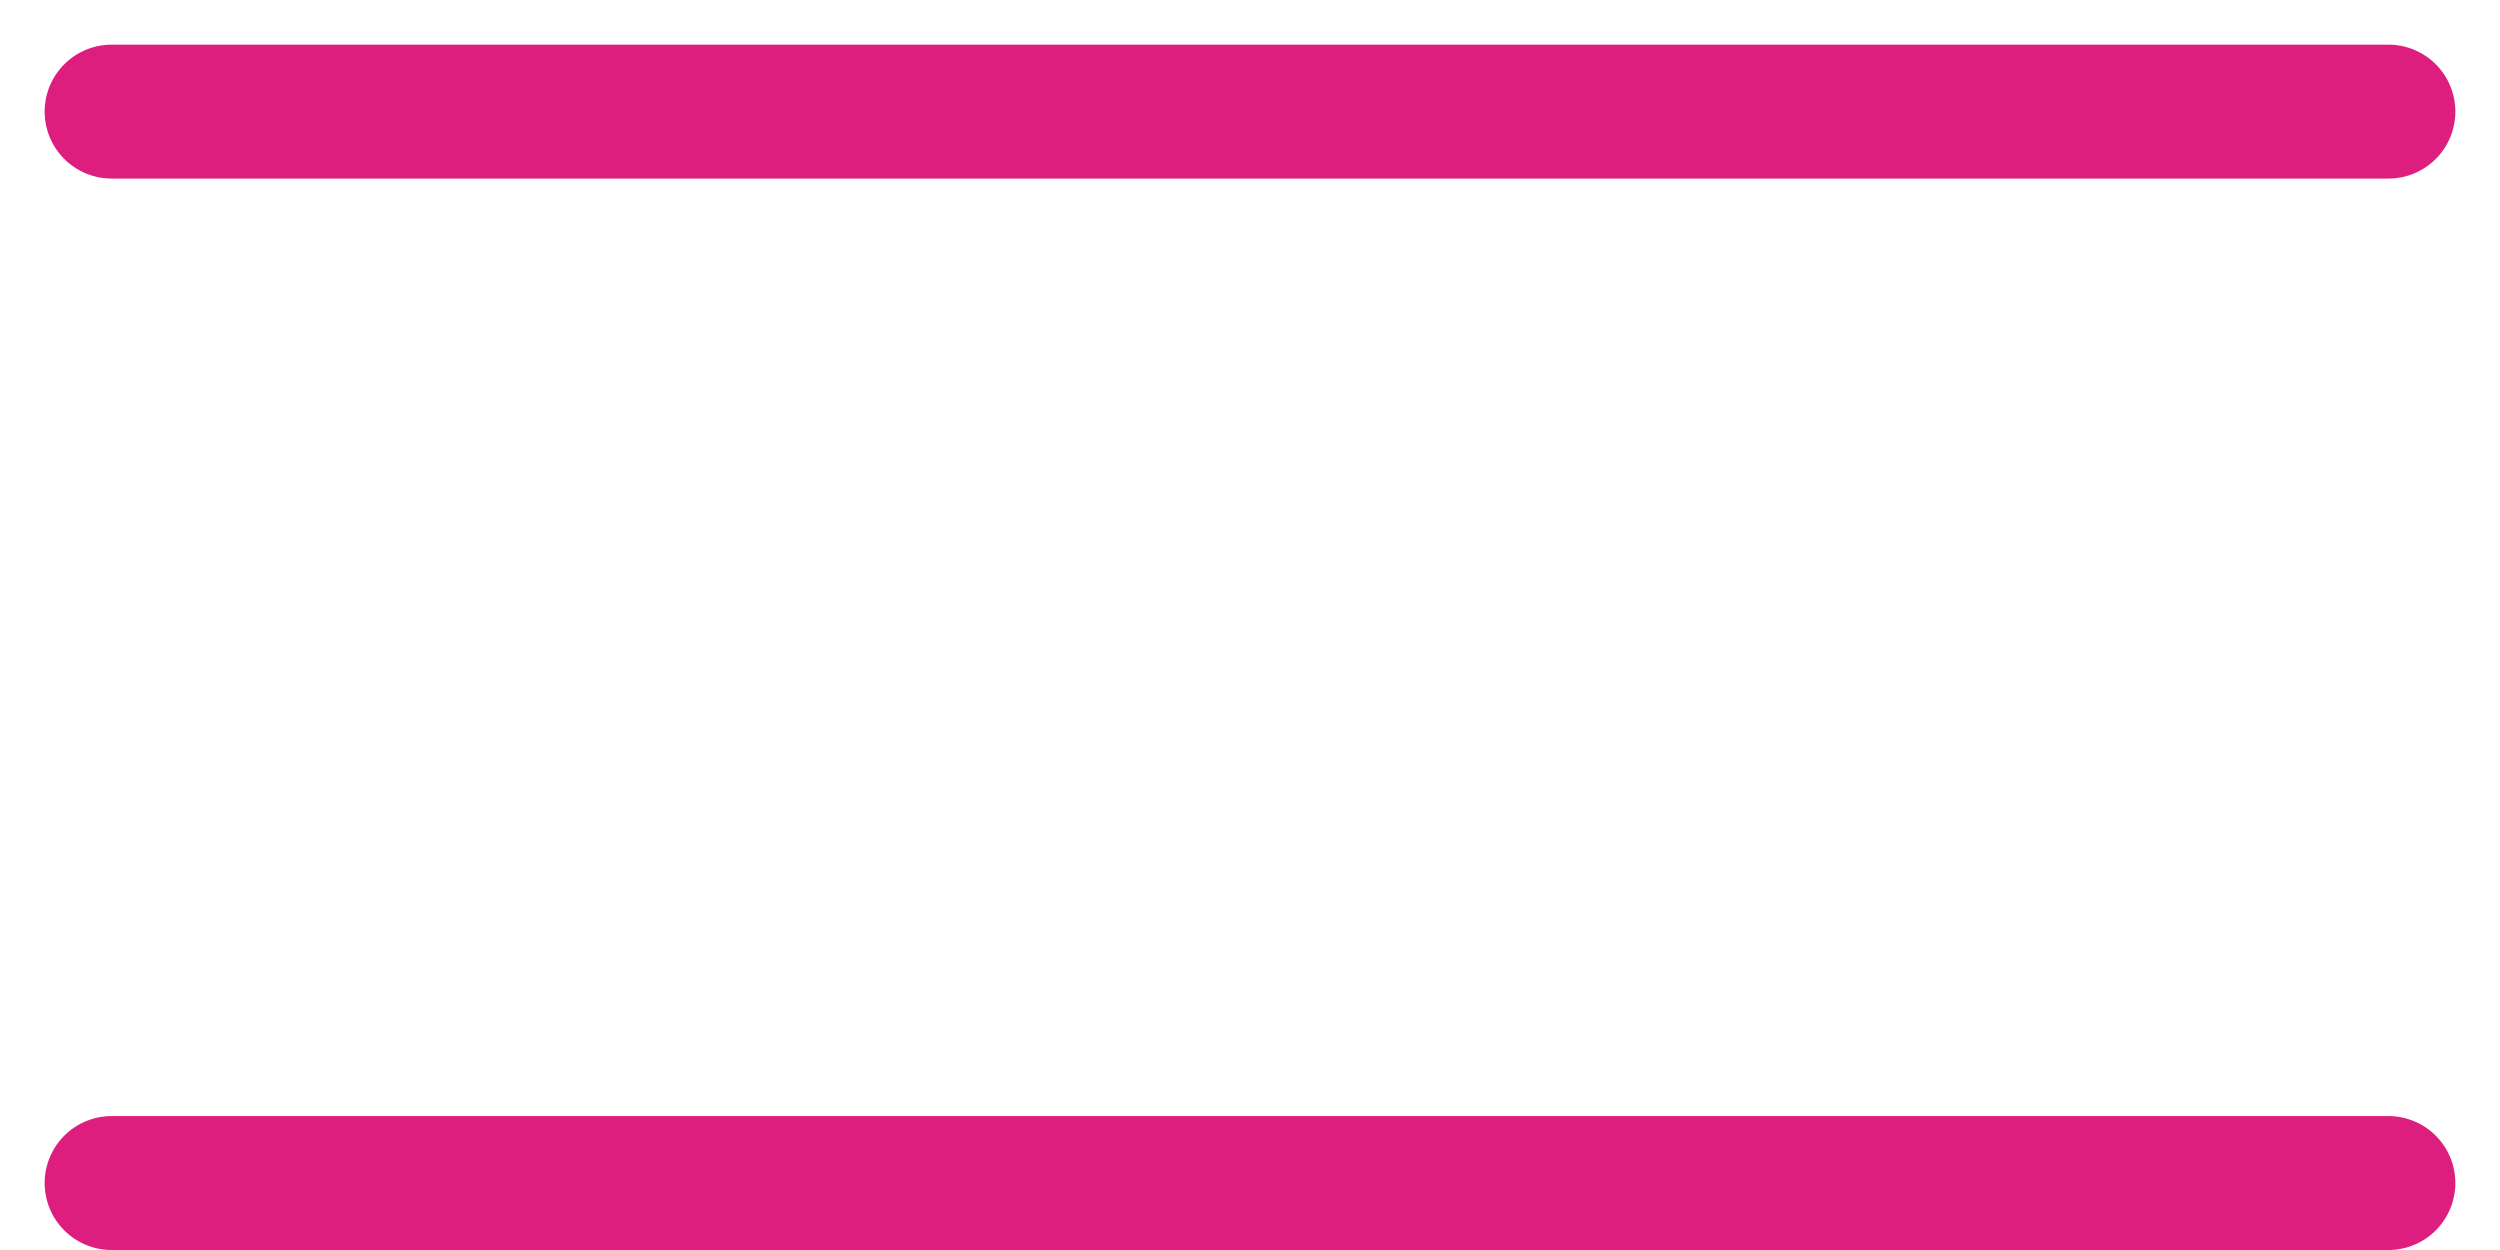 <svg width="14" height="7" viewBox="0 0 14 7" fill="none" xmlns="http://www.w3.org/2000/svg">
<path d="M0.625 0.625H13.375M0.625 6.625H13.375" stroke="#DE1E7E" stroke-width="0.75" stroke-linecap="round"/>
</svg>
